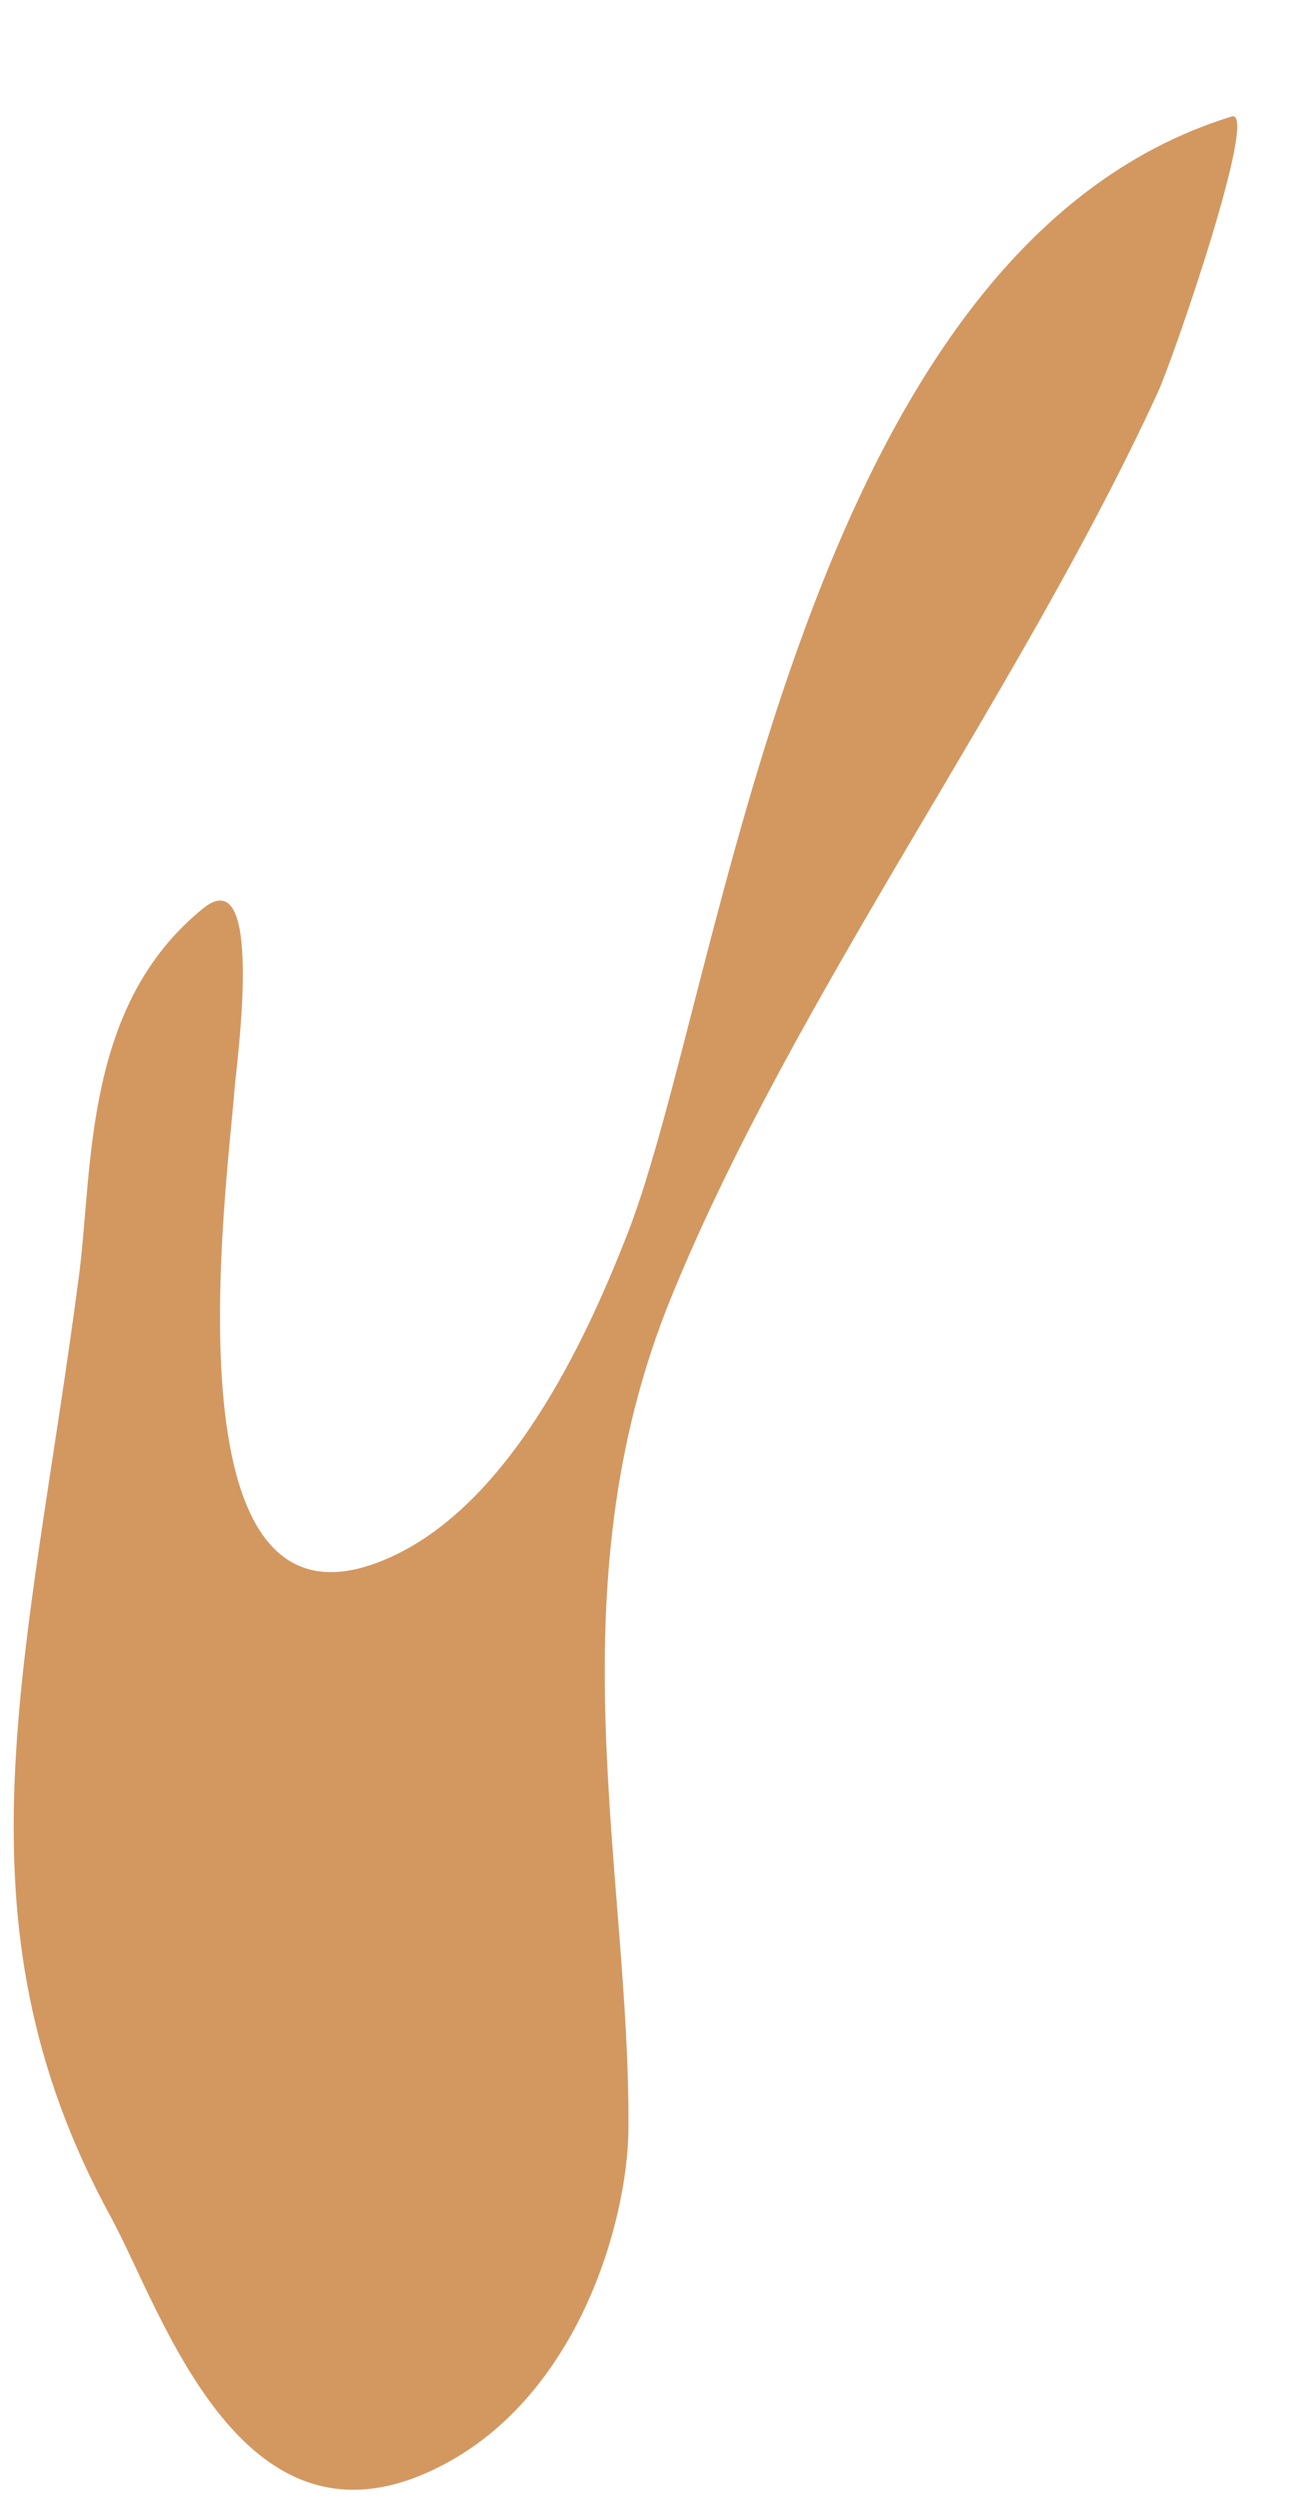 <svg width="11" height="21" viewBox="0 0 11 21" fill="none" xmlns="http://www.w3.org/2000/svg">
<path fill-rule="evenodd" clip-rule="evenodd" d="M1.708 7.63C2.219 7.219 1.995 8.885 1.974 9.115C1.911 9.964 1.333 14.031 3.333 13.057C4.354 12.557 4.974 11.13 5.281 10.344C6.088 8.24 6.729 2.094 10.349 0.979C10.588 0.901 9.859 3.016 9.729 3.297C8.568 5.823 6.672 8.37 5.641 10.896C4.635 13.359 5.297 15.734 5.281 17.891C5.271 18.672 4.859 20.109 3.729 20.703C2.036 21.599 1.365 19.417 0.932 18.625C-0.443 16.109 0.24 13.963 0.667 10.693C0.781 9.776 0.708 8.438 1.708 7.63Z" fill="#D39760"/>
</svg>
